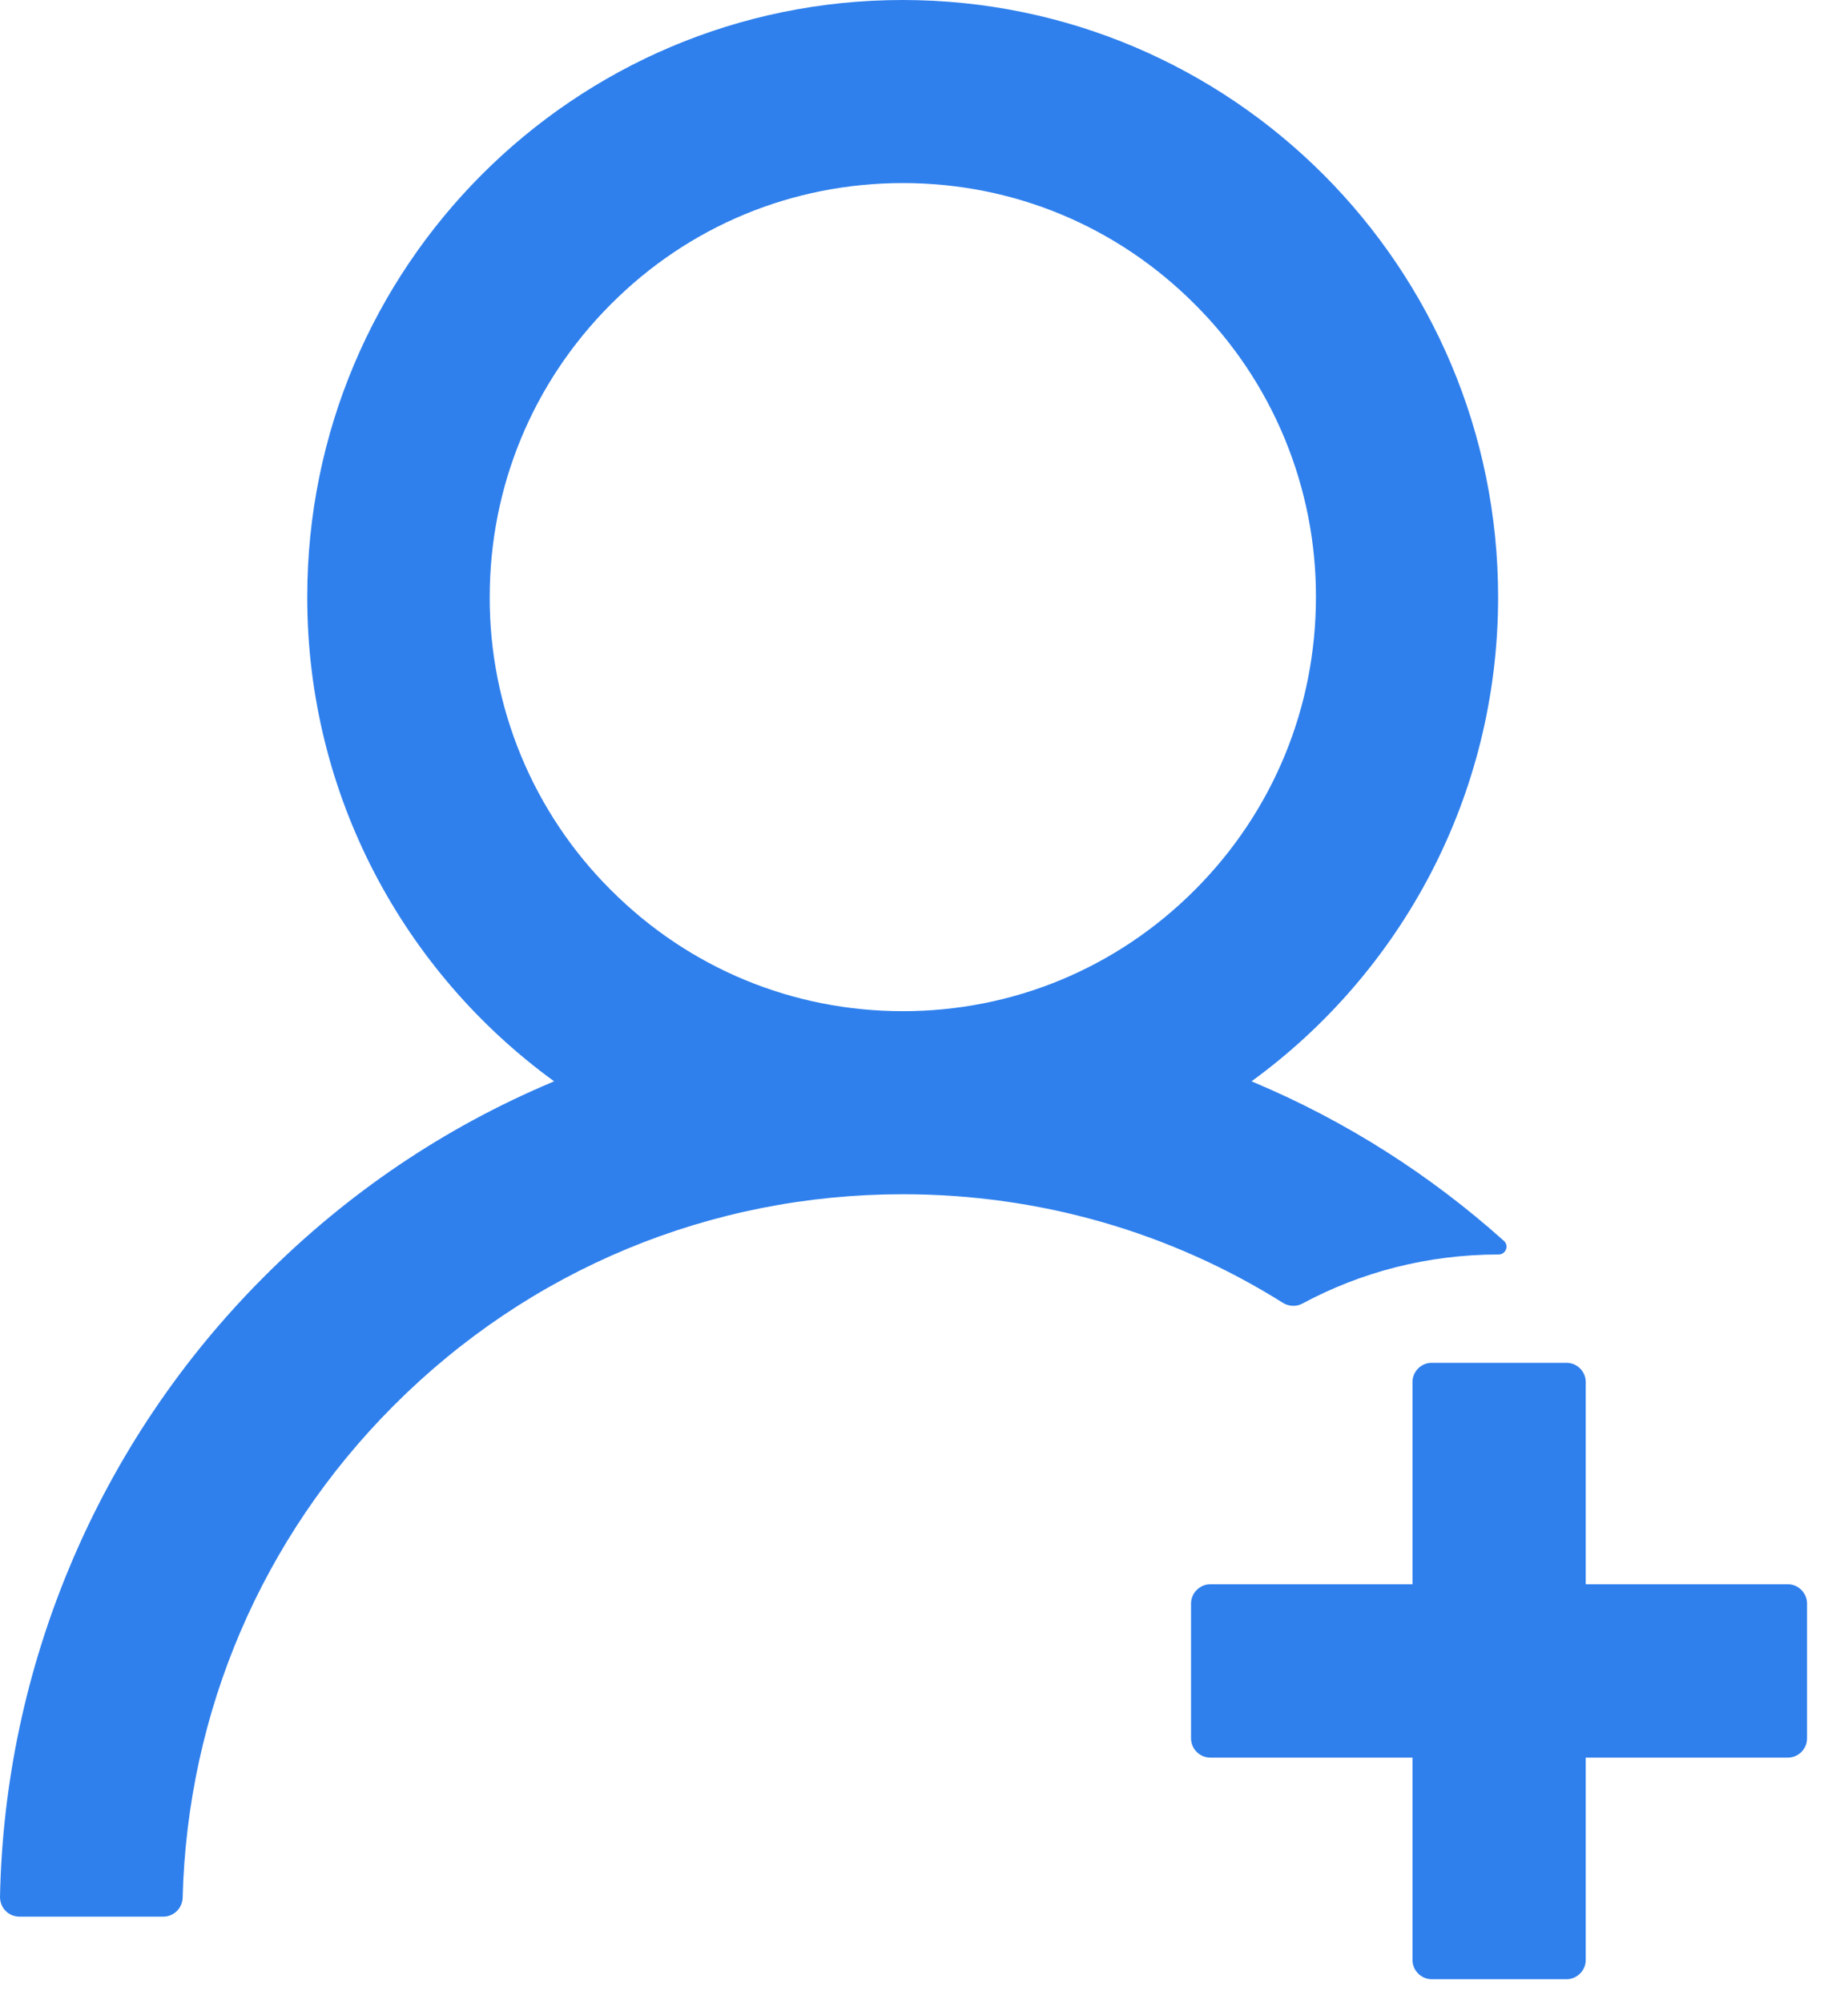 <svg width="12" height="13" viewBox="0 0 12 13" fill="none" xmlns="http://www.w3.org/2000/svg">
<path d="M8.458 8.459C8.836 8.256 9.269 8.141 9.73 8.141H9.731C9.778 8.141 9.8 8.084 9.766 8.053C9.286 7.623 8.739 7.275 8.145 7.025C8.139 7.022 8.133 7.02 8.127 7.017C9.097 6.312 9.728 5.167 9.728 3.875C9.728 1.734 7.997 0 5.861 0C3.725 0 1.995 1.734 1.995 3.875C1.995 5.167 2.627 6.312 3.598 7.017C3.592 7.02 3.586 7.022 3.58 7.025C2.881 7.32 2.255 7.744 1.716 8.284C1.18 8.819 0.753 9.454 0.459 10.152C0.171 10.835 0.015 11.567 3.90719e-05 12.309C-0 12.326 0.003 12.343 0.009 12.358C0.015 12.374 0.024 12.388 0.036 12.4C0.047 12.412 0.061 12.421 0.076 12.428C0.092 12.434 0.108 12.438 0.125 12.438H1.061C1.128 12.438 1.184 12.383 1.186 12.316C1.217 11.109 1.7 9.98 2.555 9.123C3.438 8.238 4.613 7.75 5.863 7.75C6.748 7.75 7.598 7.995 8.331 8.455C8.35 8.467 8.372 8.473 8.394 8.474C8.416 8.475 8.438 8.47 8.458 8.459ZM5.863 6.562C5.147 6.562 4.473 6.283 3.966 5.775C3.716 5.526 3.518 5.23 3.383 4.904C3.248 4.577 3.179 4.228 3.18 3.875C3.18 3.158 3.459 2.483 3.966 1.975C4.472 1.467 5.145 1.188 5.863 1.188C6.58 1.188 7.252 1.467 7.759 1.975C8.009 2.224 8.207 2.52 8.342 2.846C8.477 3.173 8.546 3.522 8.545 3.875C8.545 4.592 8.266 5.267 7.759 5.775C7.252 6.283 6.578 6.562 5.863 6.562ZM11.609 10.281H10.297V8.969C10.297 8.9 10.241 8.844 10.172 8.844H9.297C9.228 8.844 9.172 8.9 9.172 8.969V10.281H7.859C7.791 10.281 7.734 10.338 7.734 10.406V11.281C7.734 11.35 7.791 11.406 7.859 11.406H9.172V12.719C9.172 12.787 9.228 12.844 9.297 12.844H10.172C10.241 12.844 10.297 12.787 10.297 12.719V11.406H11.609C11.678 11.406 11.734 11.35 11.734 11.281V10.406C11.734 10.338 11.678 10.281 11.609 10.281Z" fill="#2F80ED"/>
</svg>
